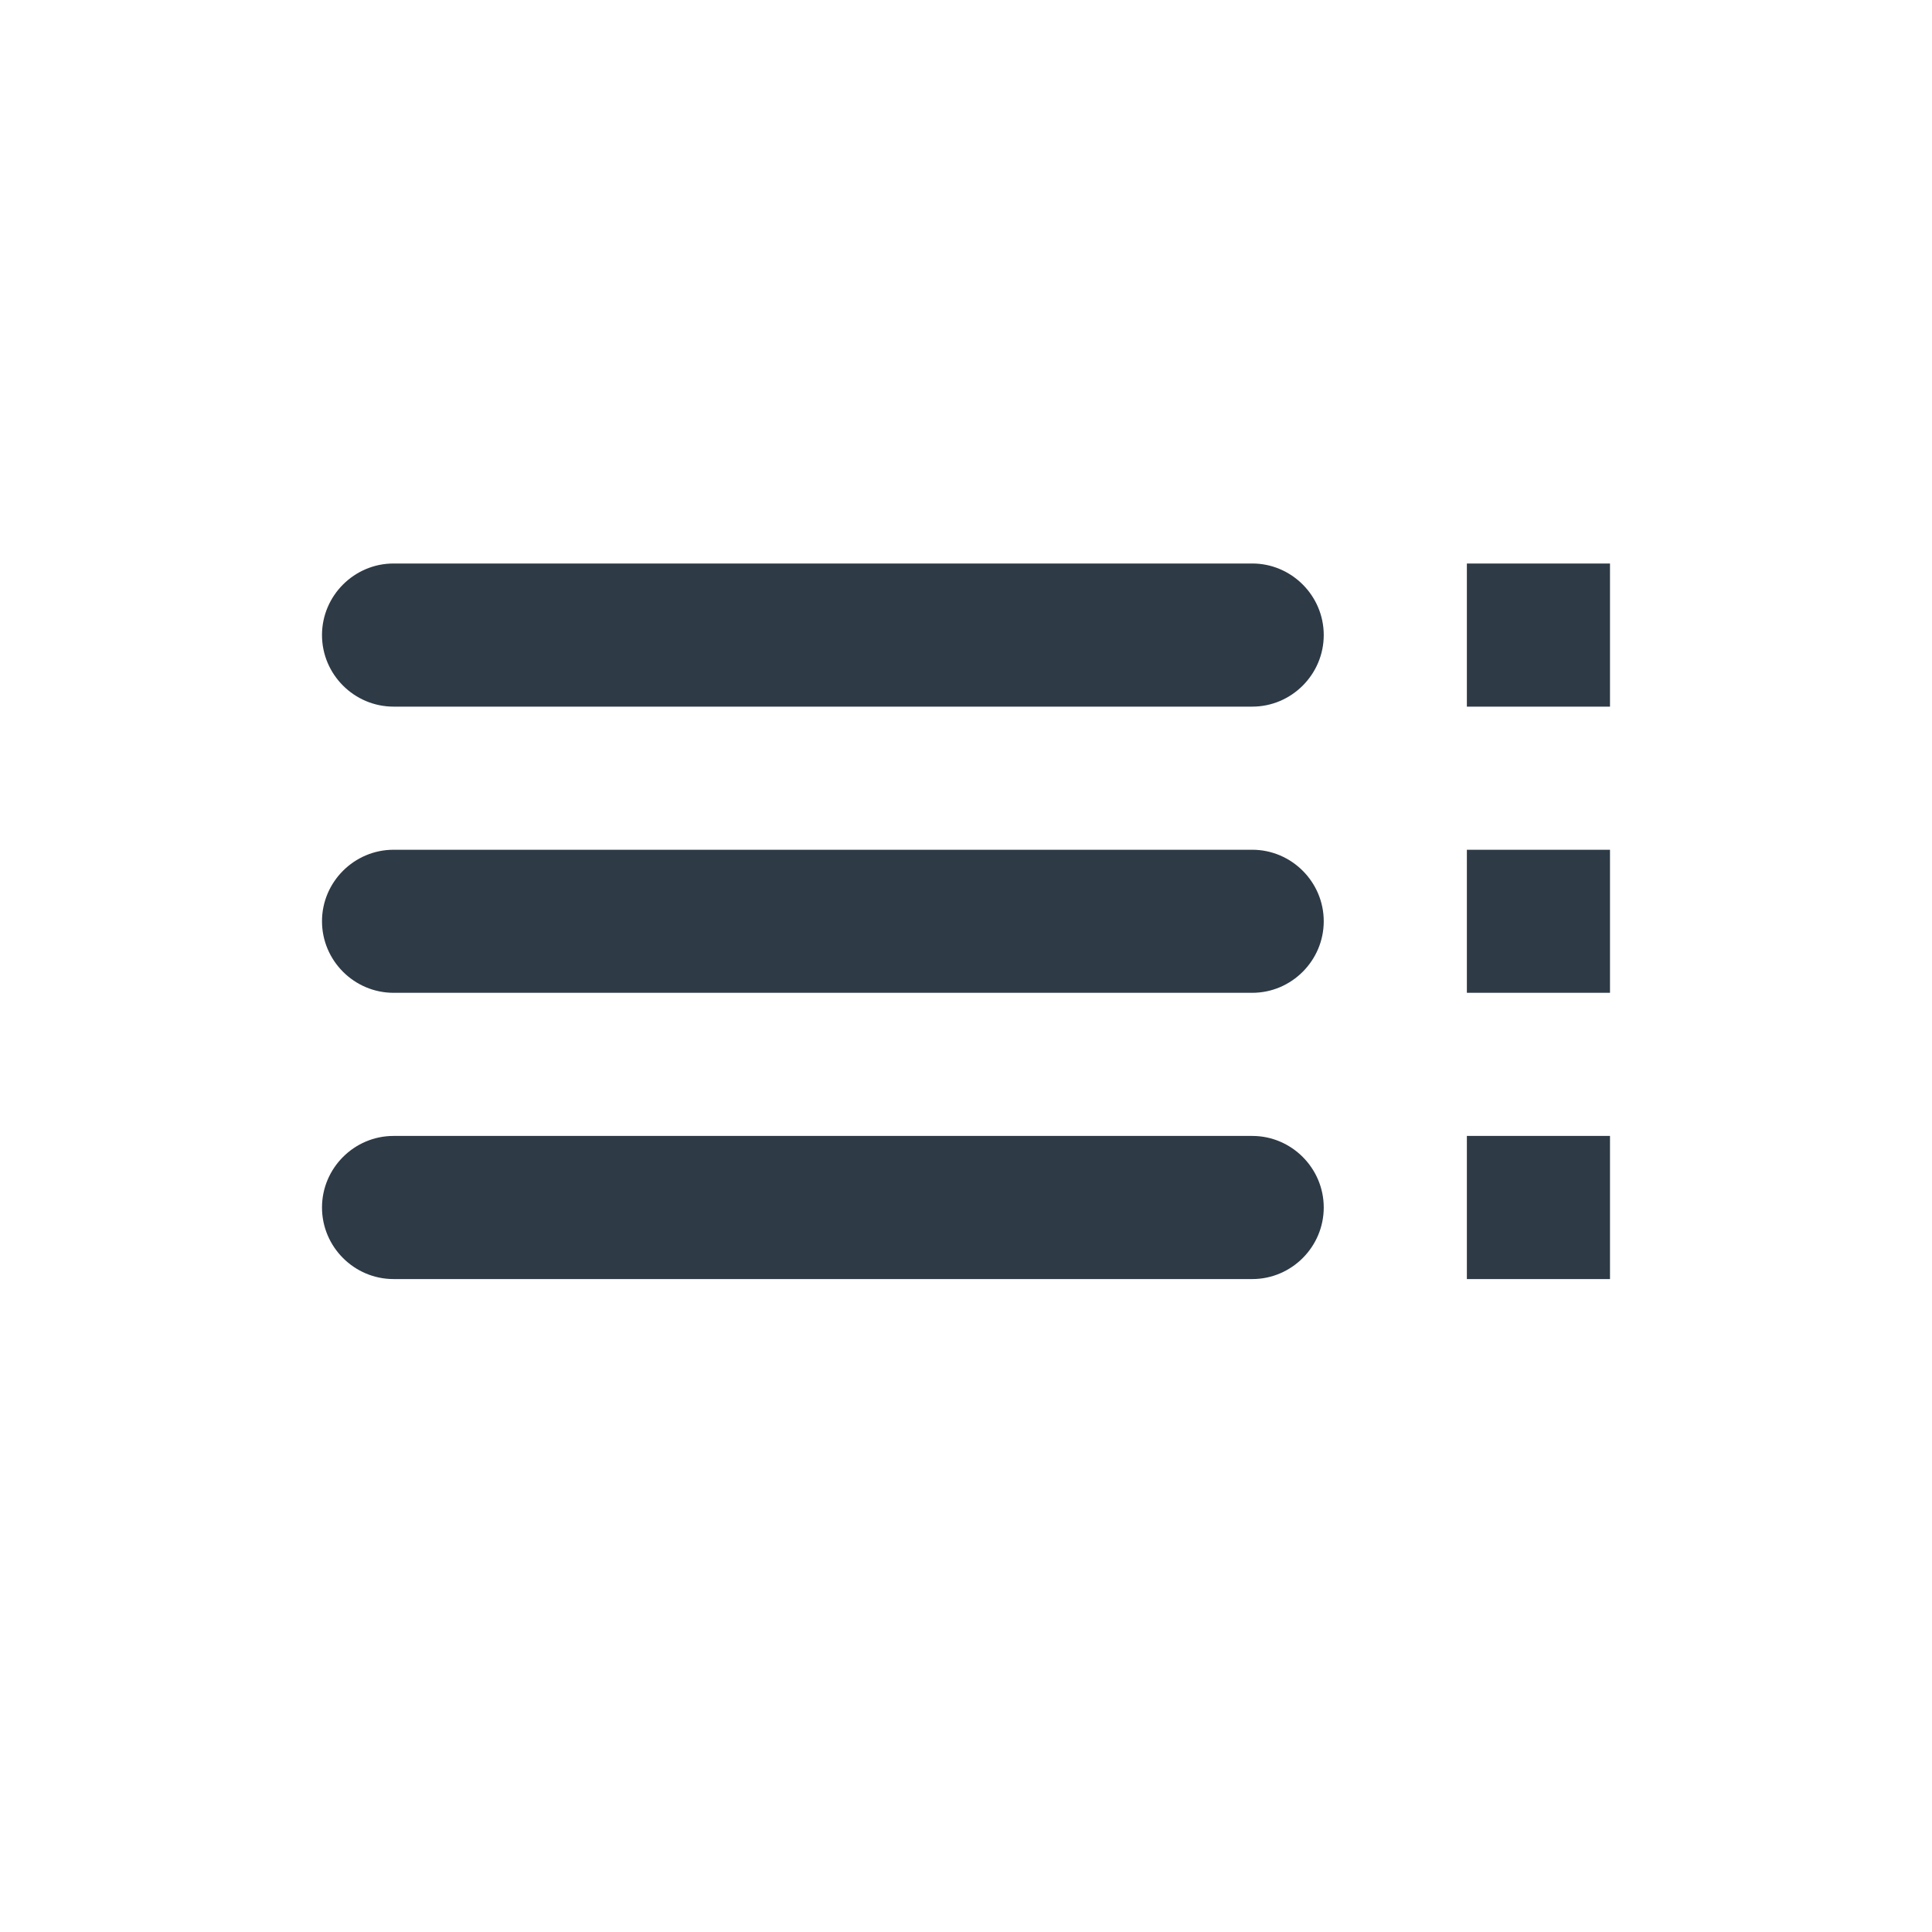 <svg width="24" height="24" viewBox="0 0 24 24" fill="none" xmlns="http://www.w3.org/2000/svg">
<g clip-path="url(#clip0_37_491)">
<path d="M4.889 8.778H15.556C16.044 8.778 16.444 8.378 16.444 7.889C16.444 7.4 16.044 7 15.556 7H4.889C4.4 7 4 7.4 4 7.889C4 8.378 4.4 8.778 4.889 8.778ZM4.889 12.333H15.556C16.044 12.333 16.444 11.933 16.444 11.444C16.444 10.956 16.044 10.556 15.556 10.556H4.889C4.4 10.556 4 10.956 4 11.444C4 11.933 4.4 12.333 4.889 12.333ZM4.889 15.889H15.556C16.044 15.889 16.444 15.489 16.444 15C16.444 14.511 16.044 14.111 15.556 14.111H4.889C4.4 14.111 4 14.511 4 15C4 15.489 4.4 15.889 4.889 15.889ZM18.222 15.889H20V14.111H18.222V15.889ZM18.222 7V8.778H20V7H18.222ZM18.222 12.333H20V10.556H18.222V12.333Z" fill="#2E3A46"/>
</g>
<defs>
<clipPath id="clip0_37_491">
<rect width="24" height="24" fill="white"/>
</clipPath>
</defs>
</svg>
